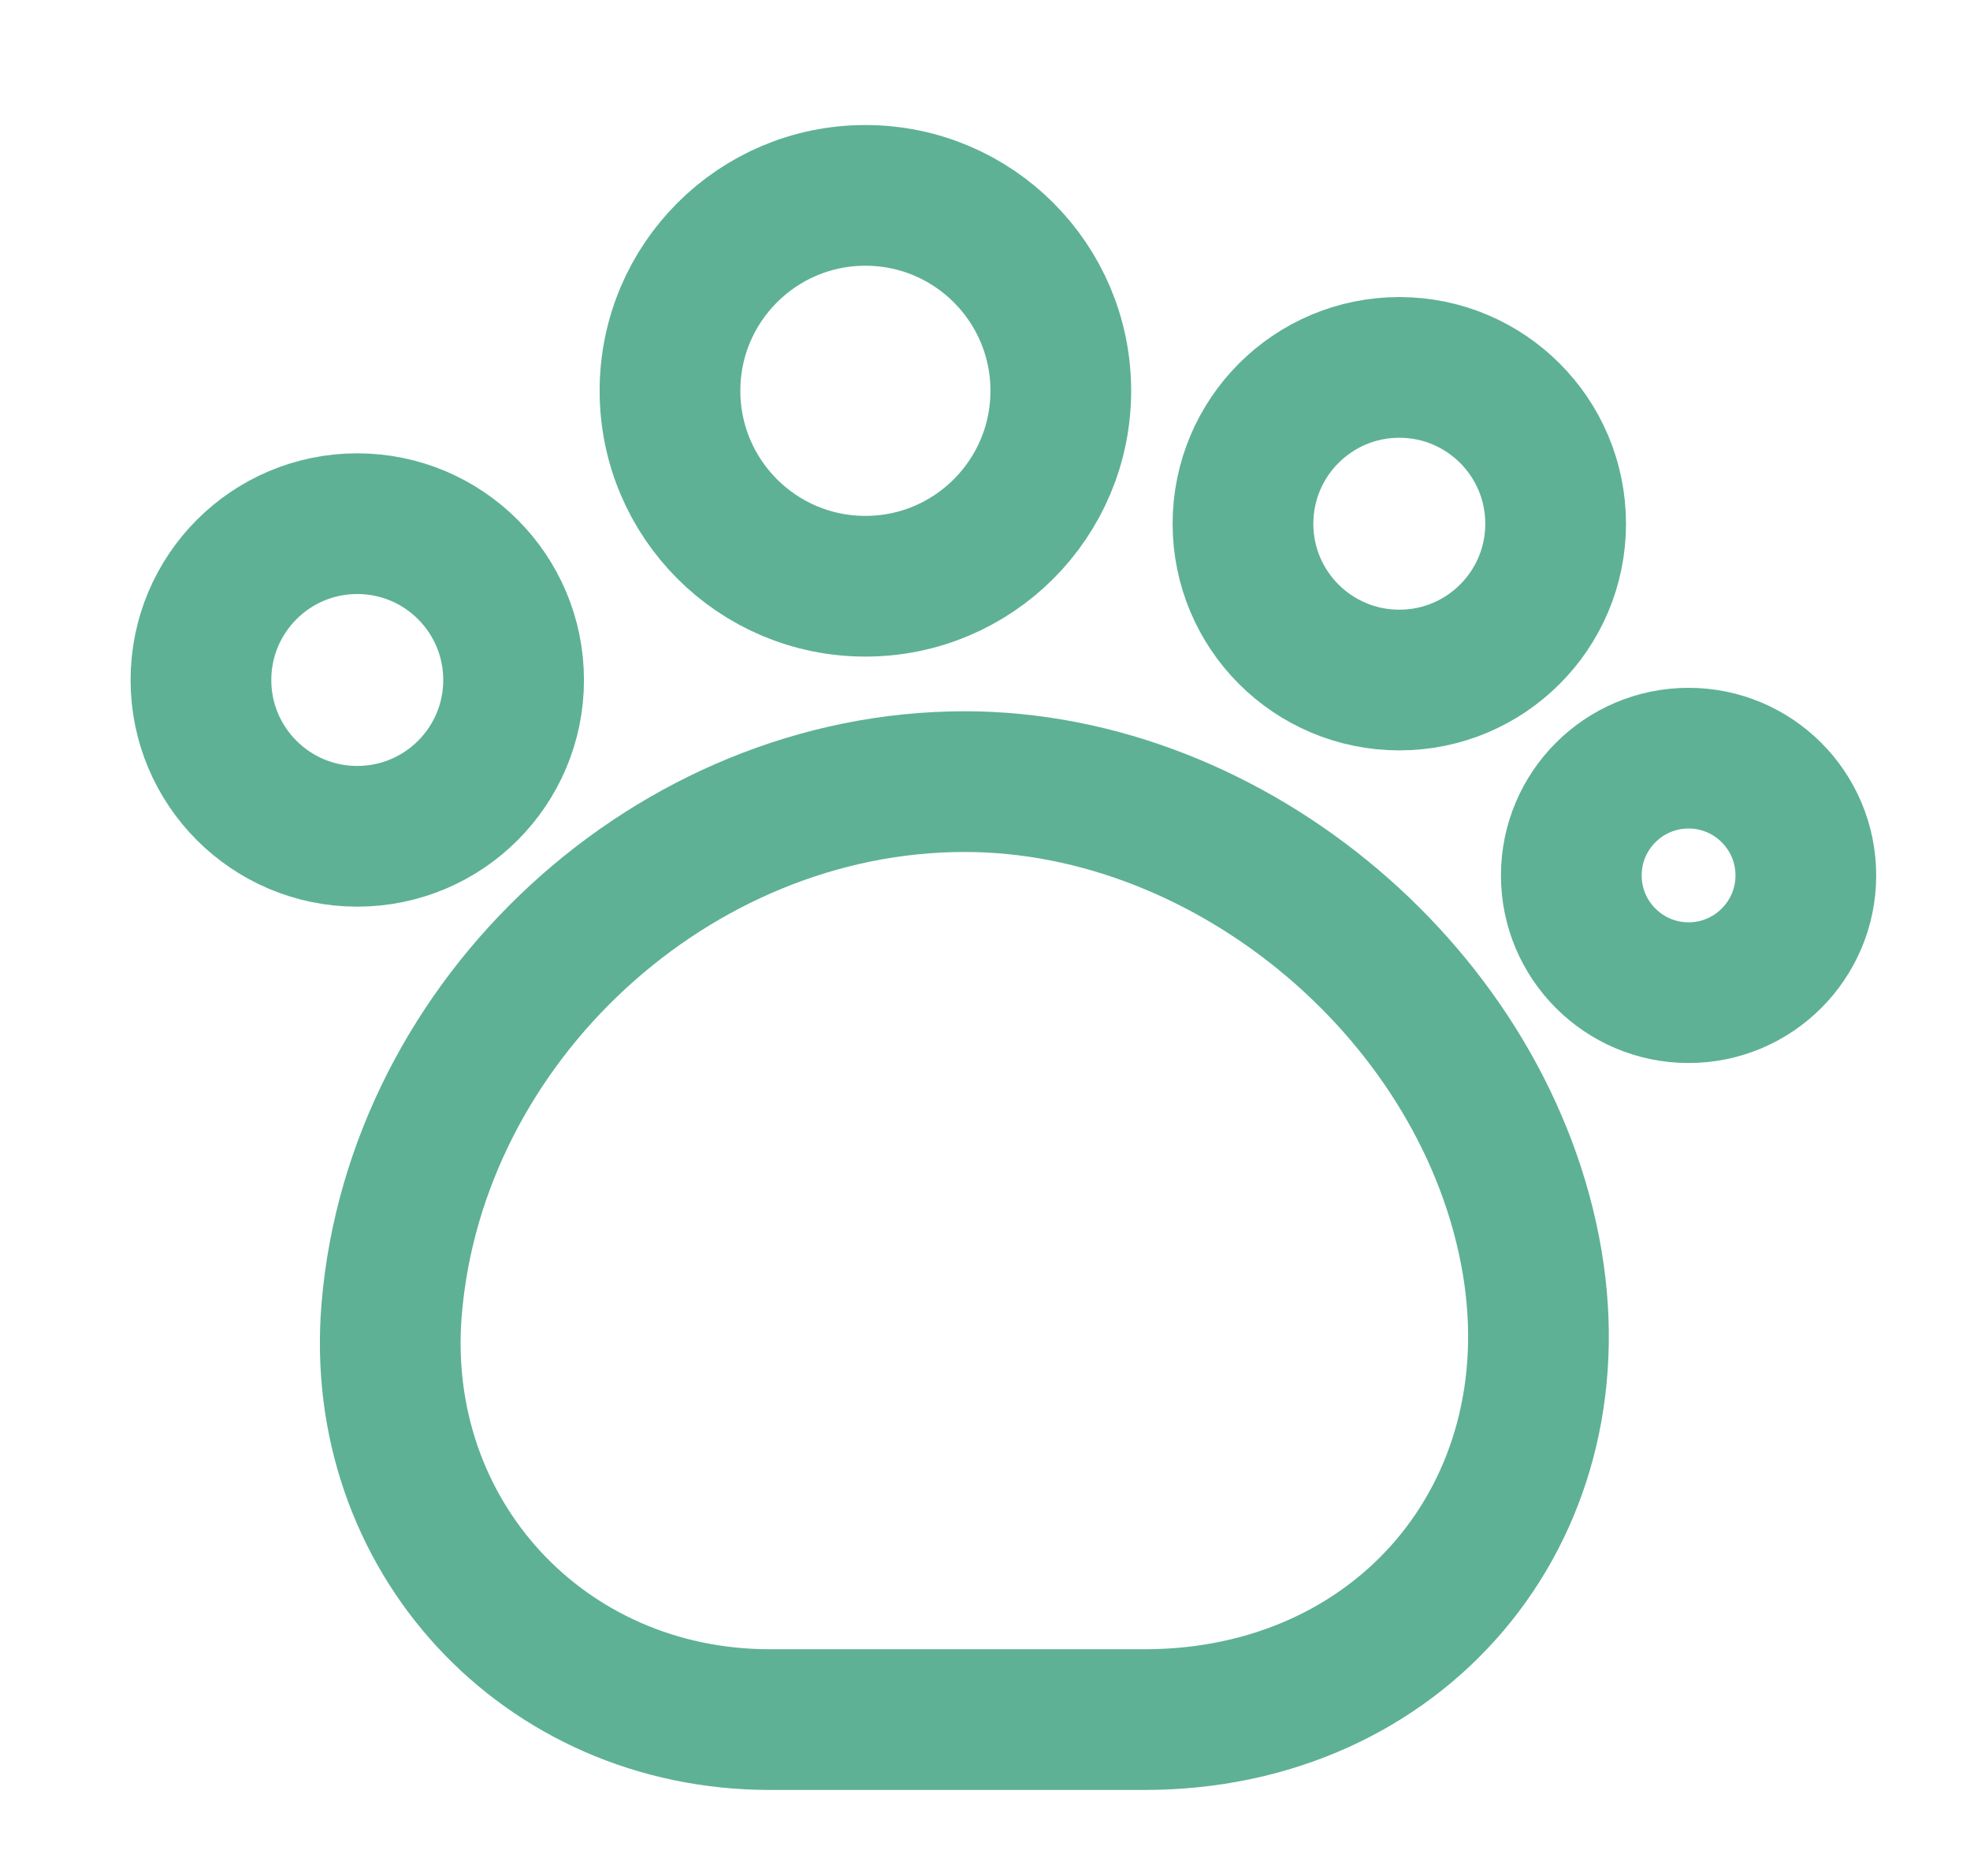 <svg width="21" height="20" viewBox="0 0 21 20" fill="none" xmlns="http://www.w3.org/2000/svg">
<path d="M4.175 13.958C3.975 16.366 5.792 18.333 8.208 18.333H12.2C14.917 18.333 16.783 16.141 16.333 13.458C15.858 10.641 13.142 8.333 10.283 8.333C7.183 8.333 4.433 10.866 4.175 13.958Z" stroke="#5EB195" stroke-width="1.5" stroke-linecap="round" stroke-linejoin="round"/>
<path d="M9.225 6.25C10.376 6.25 11.308 5.317 11.308 4.166C11.308 3.016 10.376 2.083 9.225 2.083C8.074 2.083 7.142 3.016 7.142 4.166C7.142 5.317 8.074 6.25 9.225 6.25Z" stroke="#5EB195" stroke-width="1.5" stroke-linecap="round" stroke-linejoin="round"/>
<path d="M14.917 7.25C15.837 7.25 16.583 6.504 16.583 5.584C16.583 4.663 15.837 3.917 14.917 3.917C13.996 3.917 13.25 4.663 13.25 5.584C13.25 6.504 13.996 7.25 14.917 7.25Z" stroke="#5EB195" stroke-width="1.5" stroke-linecap="round" stroke-linejoin="round"/>
<path d="M18 10.583C18.69 10.583 19.25 10.023 19.25 9.333C19.25 8.643 18.69 8.083 18 8.083C17.31 8.083 16.75 8.643 16.75 9.333C16.75 10.023 17.31 10.583 18 10.583Z" stroke="#5EB195" stroke-width="1.5" stroke-linecap="round" stroke-linejoin="round"/>
<path d="M3.808 8.916C4.729 8.916 5.475 8.17 5.475 7.25C5.475 6.329 4.729 5.583 3.808 5.583C2.888 5.583 2.142 6.329 2.142 7.25C2.142 8.17 2.888 8.916 3.808 8.916Z" stroke="#5EB195" stroke-width="1.5" stroke-linecap="round" stroke-linejoin="round"/>
</svg>
